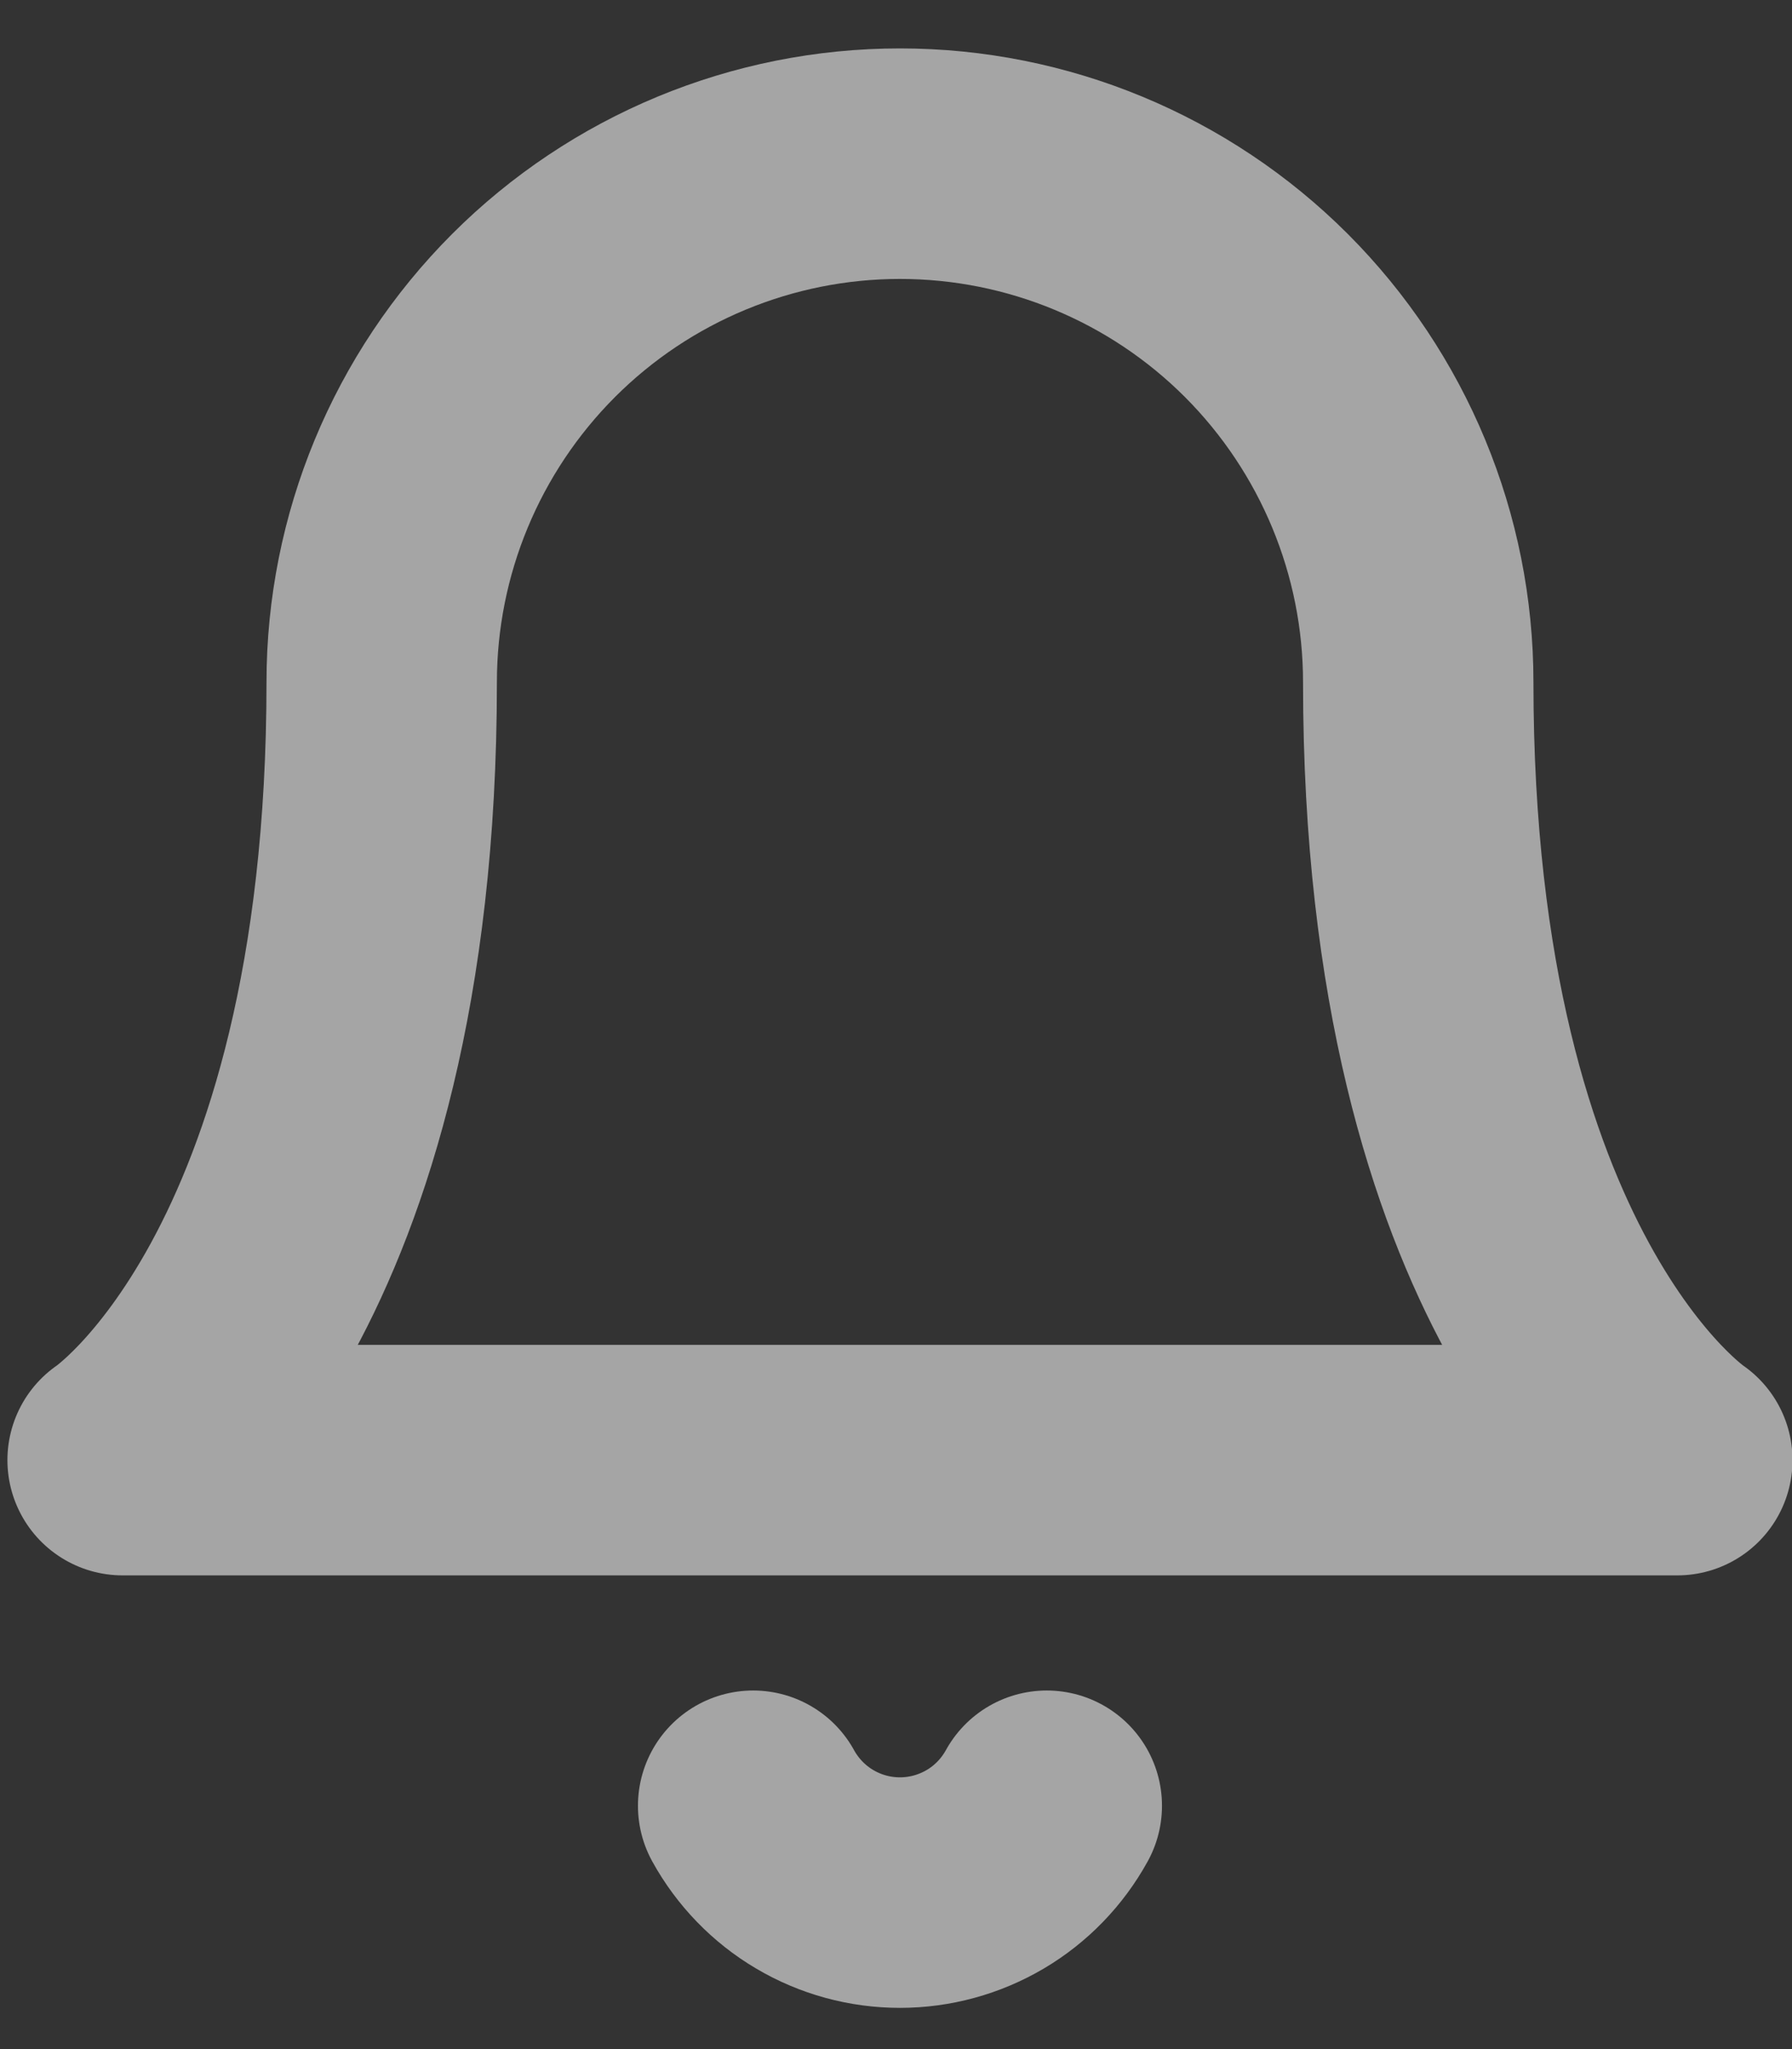 <svg width="14" height="16" viewBox="0 0 14 16" fill="none" xmlns="http://www.w3.org/2000/svg">
<rect x="0" y="0" width="14" height="16" fill="#333333" stroke="none"/>
<path d="M5.884 14.1C5.997 14.305 6.163 14.477 6.365 14.596C6.566 14.715 6.796 14.778 7.031 14.778C7.265 14.778 7.495 14.715 7.697 14.596C7.899 14.477 8.065 14.305 8.178 14.1M2.982 5.327C2.982 4.253 3.409 3.224 4.168 2.464C4.927 1.705 5.957 1.278 7.031 1.278C8.105 1.278 9.135 1.705 9.894 2.464C10.653 3.224 11.08 4.253 11.08 5.327C11.08 10.051 13.104 11.401 13.104 11.401H0.958C0.958 11.401 2.982 10.051 2.982 5.327Z" stroke="#F1F1F1" stroke-opacity="0.6" stroke-width="1.8" stroke-linecap="round" stroke-linejoin="round"/>
</svg>
